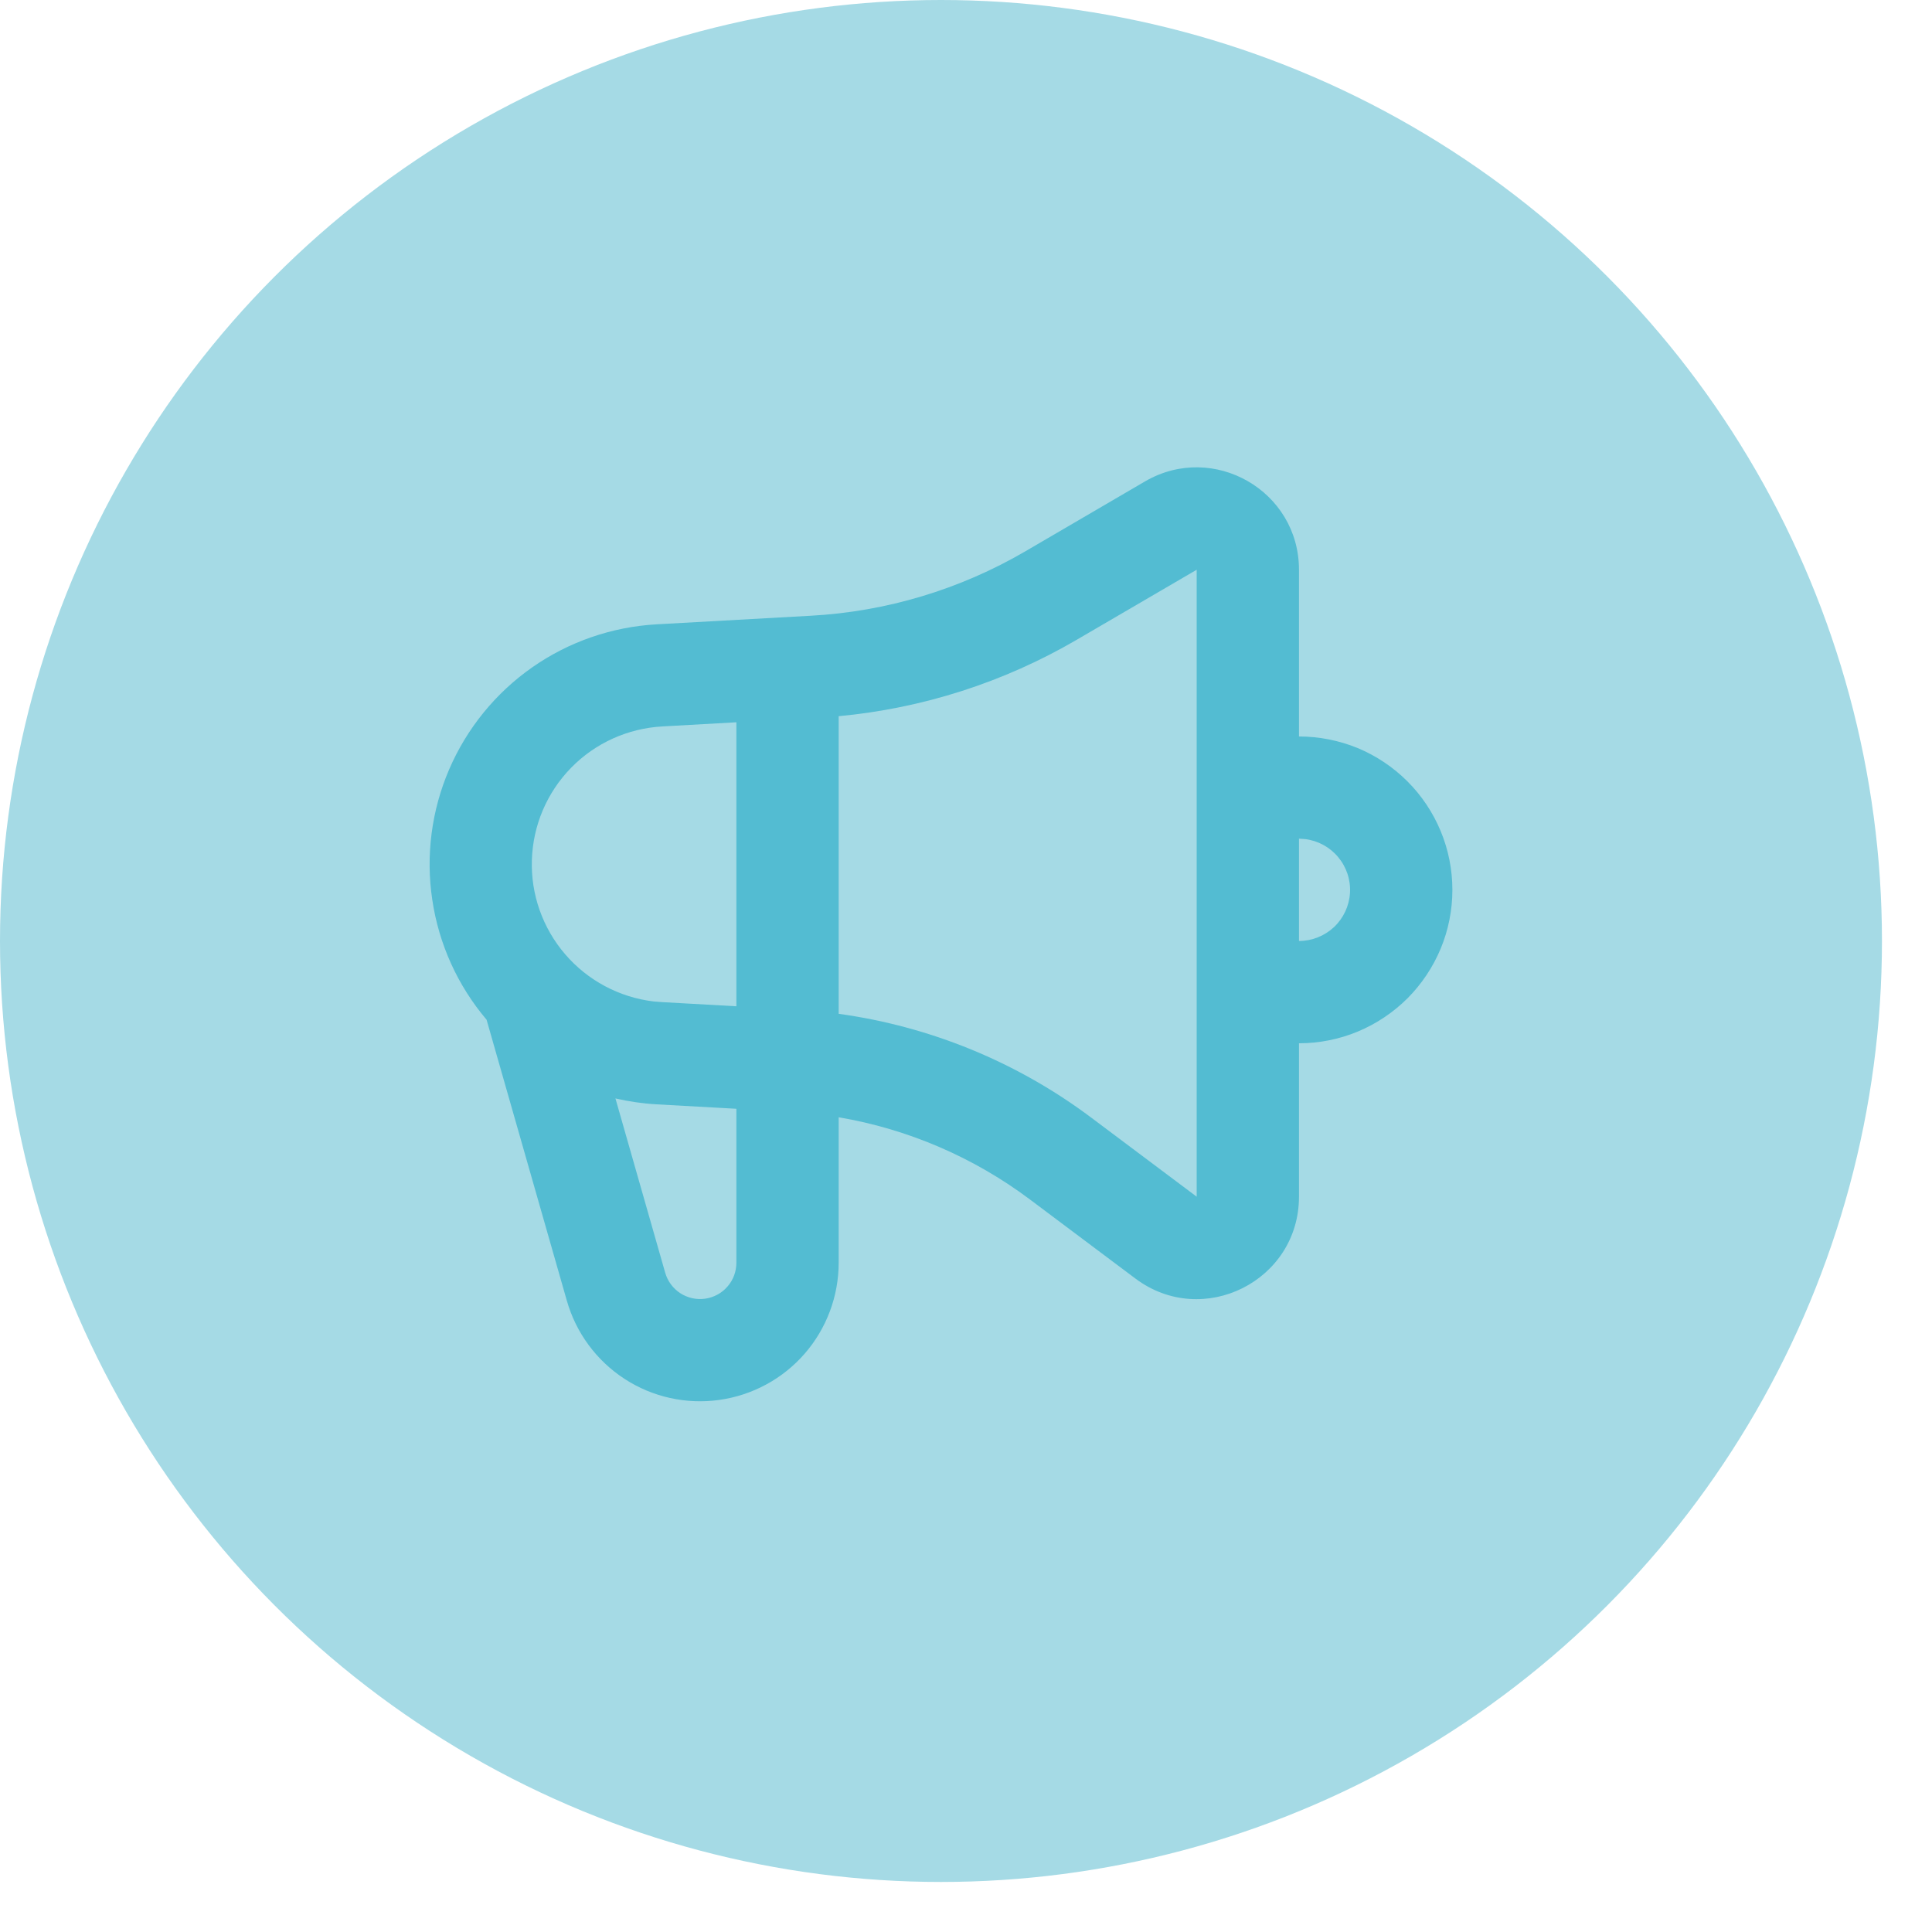 <svg width="20" height="20" viewBox="0 0 20 20" fill="none" xmlns="http://www.w3.org/2000/svg">
<circle cx="9.741" cy="9.741" r="9.741" fill="#A5DAE5"/>
<path fill-rule="evenodd" clip-rule="evenodd" d="M13.447 5.898V7.624C13.655 7.624 13.862 7.665 14.055 7.744C14.247 7.824 14.422 7.941 14.57 8.089C14.717 8.236 14.834 8.411 14.914 8.604C14.994 8.797 15.035 9.003 15.035 9.212C15.035 9.42 14.994 9.627 14.914 9.82C14.834 10.012 14.717 10.187 14.57 10.335C14.422 10.482 14.247 10.599 14.055 10.679C13.862 10.759 13.655 10.8 13.447 10.8V12.388C13.447 13.261 12.451 13.759 11.753 13.235L10.662 12.417C10.079 11.98 9.4 11.688 8.682 11.566V13.071C8.682 13.417 8.557 13.752 8.33 14.013C8.103 14.274 7.789 14.444 7.446 14.492C7.104 14.54 6.755 14.463 6.465 14.274C6.175 14.085 5.963 13.798 5.868 13.465L5.037 10.556C4.737 10.202 4.543 9.773 4.475 9.315C4.406 8.857 4.467 8.389 4.65 7.964C4.833 7.539 5.131 7.173 5.51 6.908C5.889 6.643 6.335 6.489 6.797 6.463L8.395 6.374C9.177 6.331 9.937 6.102 10.613 5.708L11.854 4.983C12.561 4.572 13.447 5.081 13.447 5.898ZM6.371 11.371L6.886 13.175C6.911 13.262 6.966 13.337 7.042 13.387C7.118 13.436 7.21 13.457 7.3 13.444C7.389 13.431 7.472 13.387 7.531 13.318C7.591 13.25 7.623 13.162 7.623 13.071V11.478L6.797 11.432C6.654 11.424 6.511 11.403 6.371 11.371ZM12.388 5.898L11.146 6.623C10.392 7.063 9.551 7.333 8.682 7.414V10.495C9.628 10.625 10.529 10.994 11.297 11.57L12.388 12.388V5.898ZM7.623 7.477L6.856 7.52C6.499 7.54 6.162 7.692 5.912 7.948C5.662 8.204 5.517 8.544 5.506 8.902C5.494 9.259 5.618 9.608 5.851 9.879C6.084 10.15 6.41 10.324 6.766 10.367L6.856 10.374L7.623 10.417V7.477ZM13.447 8.682V9.741C13.582 9.741 13.711 9.689 13.81 9.597C13.908 9.504 13.967 9.378 13.975 9.243C13.983 9.108 13.939 8.976 13.852 8.872C13.766 8.769 13.643 8.702 13.509 8.686L13.447 8.682Z" fill="#53BCD2"/>
</svg>
